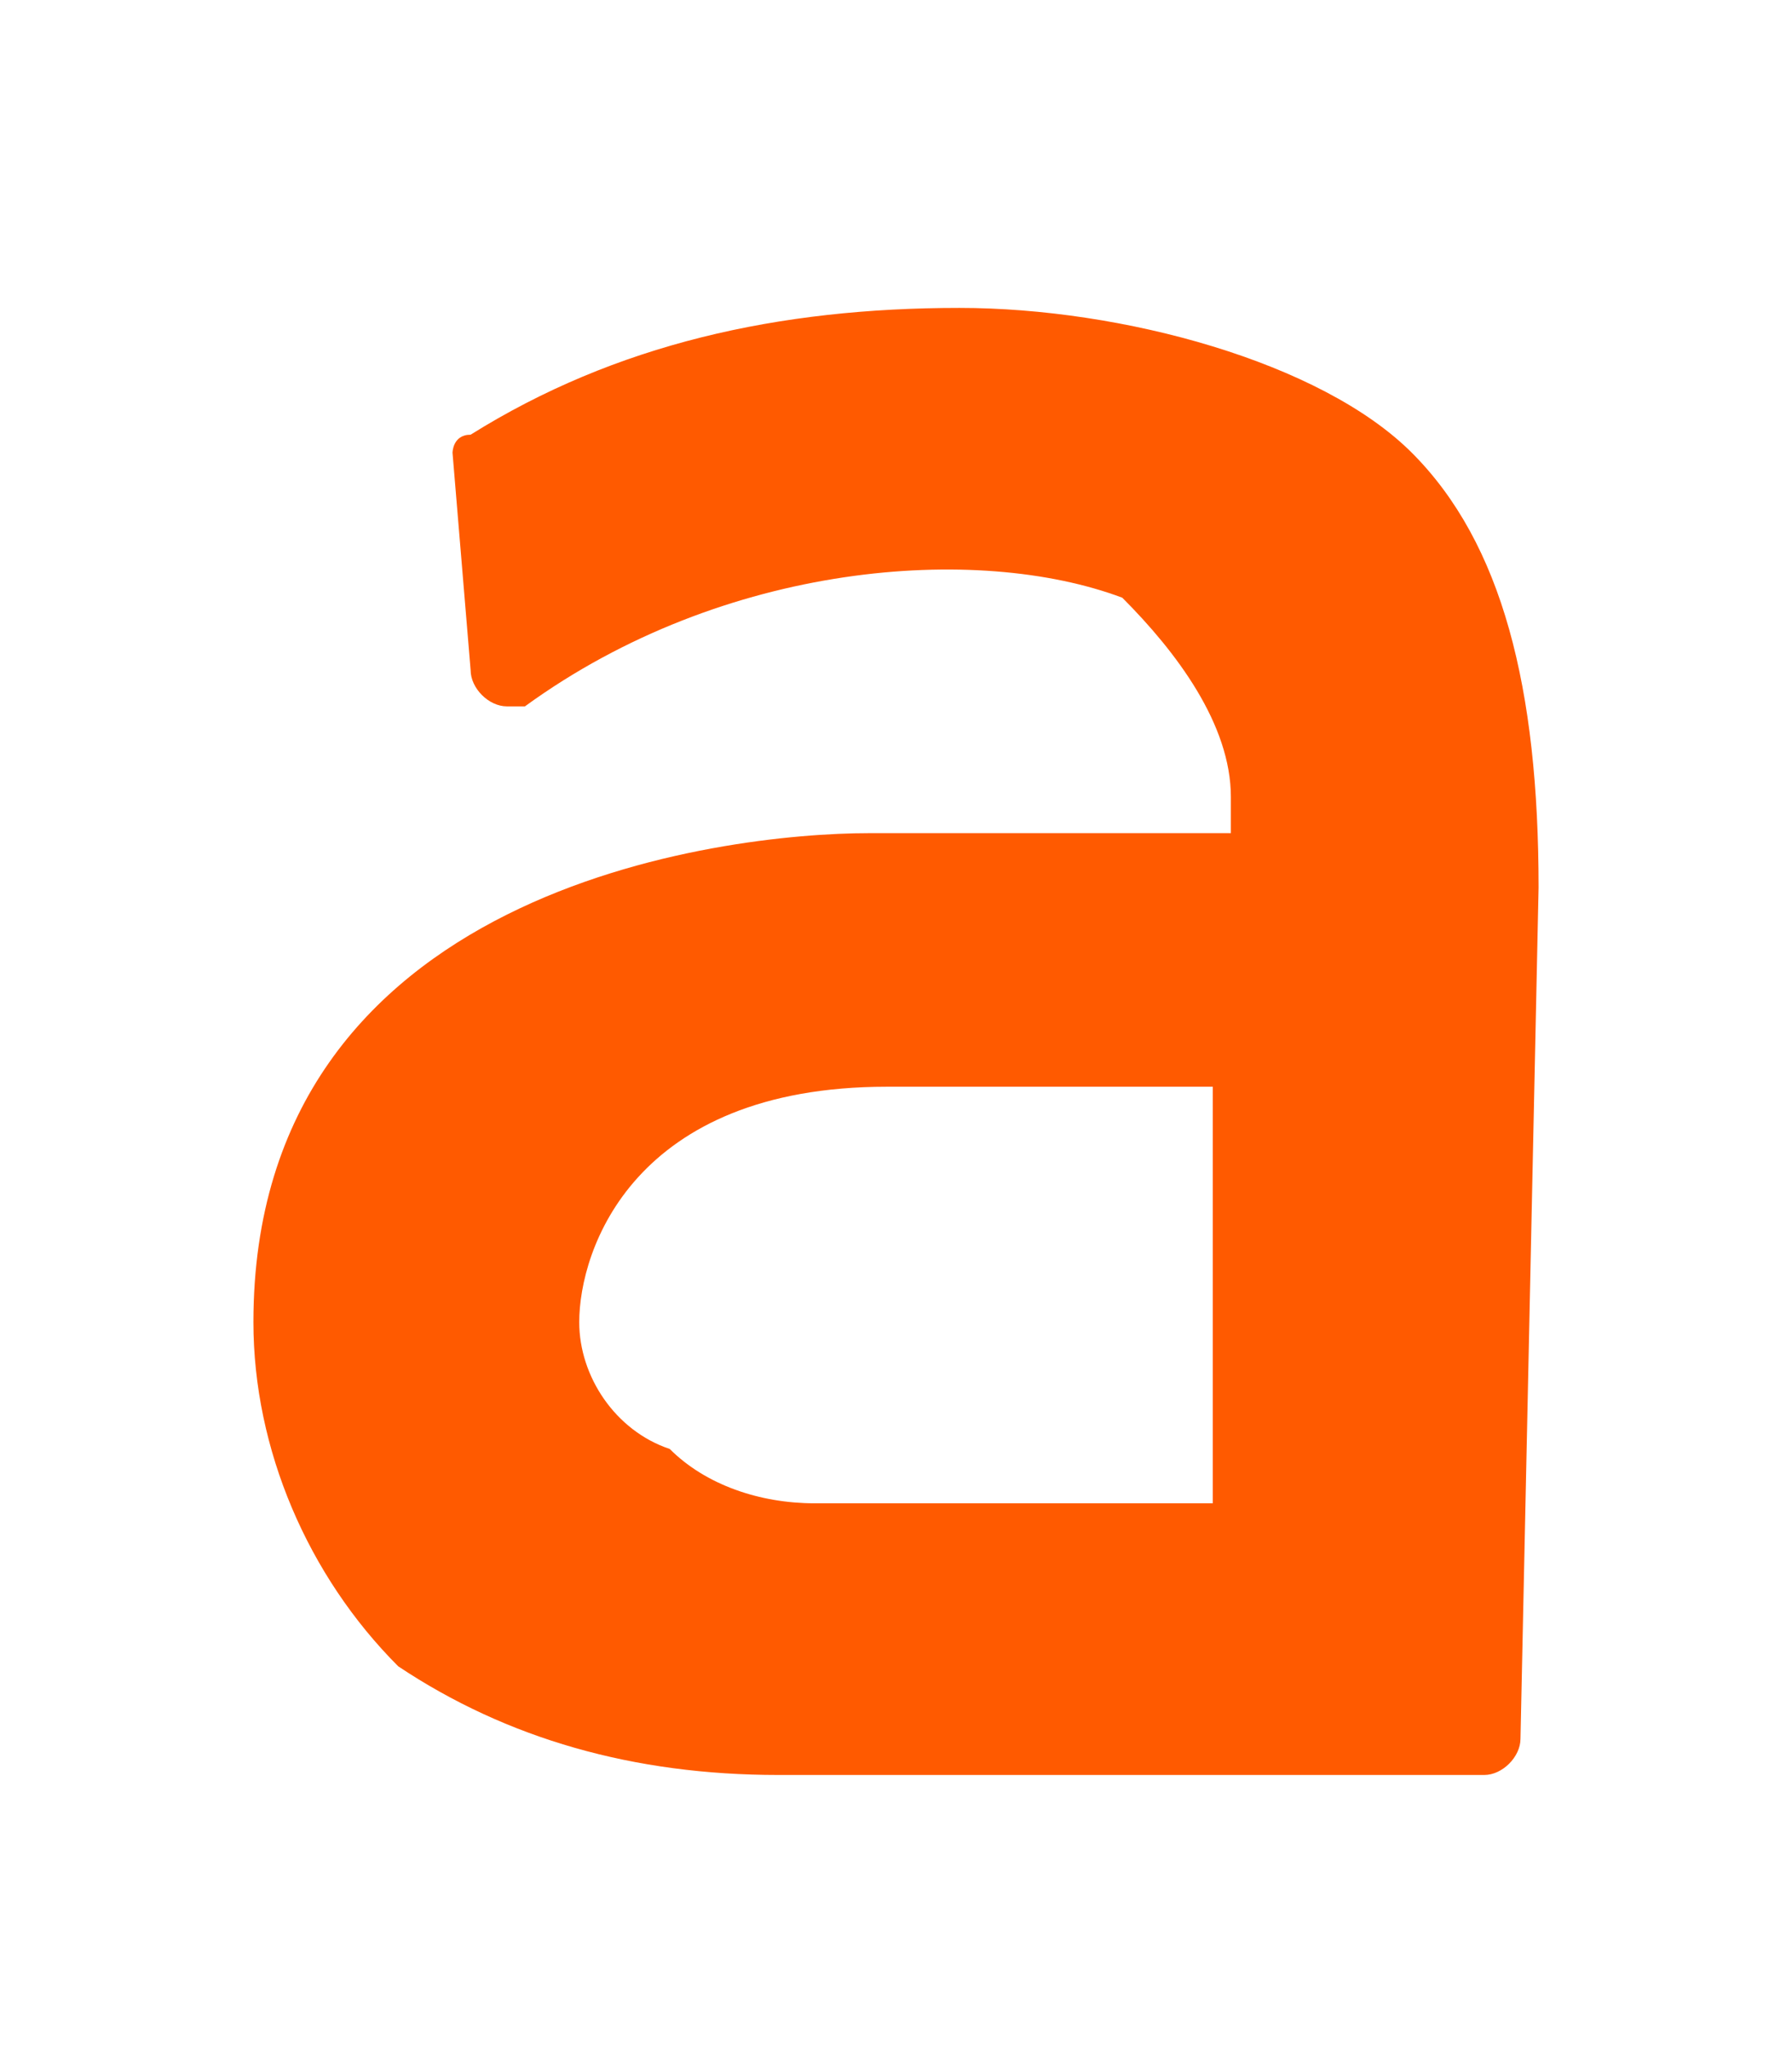 <?xml version="1.0" encoding="utf-8"?>
<!-- Generator: Adobe Illustrator 27.0.1, SVG Export Plug-In . SVG Version: 6.00 Build 0)  -->
<svg version="1.1" id="Layer_1" xmlns="http://www.w3.org/2000/svg" xmlns:xlink="http://www.w3.org/1999/xlink" x="0px" y="0px"
	 viewBox="0 0 9.9 11.3" style="enable-background:new 0 0 9.9 11.3;" xml:space="preserve">
<style type="text/css">
	.st0{fill:#FF5A00;}
</style>
<path class="st0" d="M8.5,4.9c0-1.1-0.2-1.9-0.7-2.4S6.2,1.7,5.3,1.7c-1,0-1.9,0.2-2.7,0.7c-0.1,0-0.1,0.1-0.1,0.1l0.1,1.2
	c0,0.1,0.1,0.2,0.2,0.2c0,0,0.1,0,0.1,0C4,3.1,5.4,3,6.2,3.3C6.5,3.6,6.8,4,6.8,4.4v0.2H4.8C4,4.6,1.4,4.9,1.4,7.3v0
	c0,0.7,0.3,1.4,0.8,1.9c0.6,0.4,1.3,0.6,2.1,0.6h3.9c0.1,0,0.2-0.1,0.2-0.2l0,0L8.5,4.9L8.5,4.9z M6.8,8.3H4.5
	c-0.3,0-0.6-0.1-0.8-0.3C3.4,7.9,3.2,7.6,3.2,7.3C3.2,6.9,3.5,6,4.9,6h1.8V8.3z"/>
</svg>
